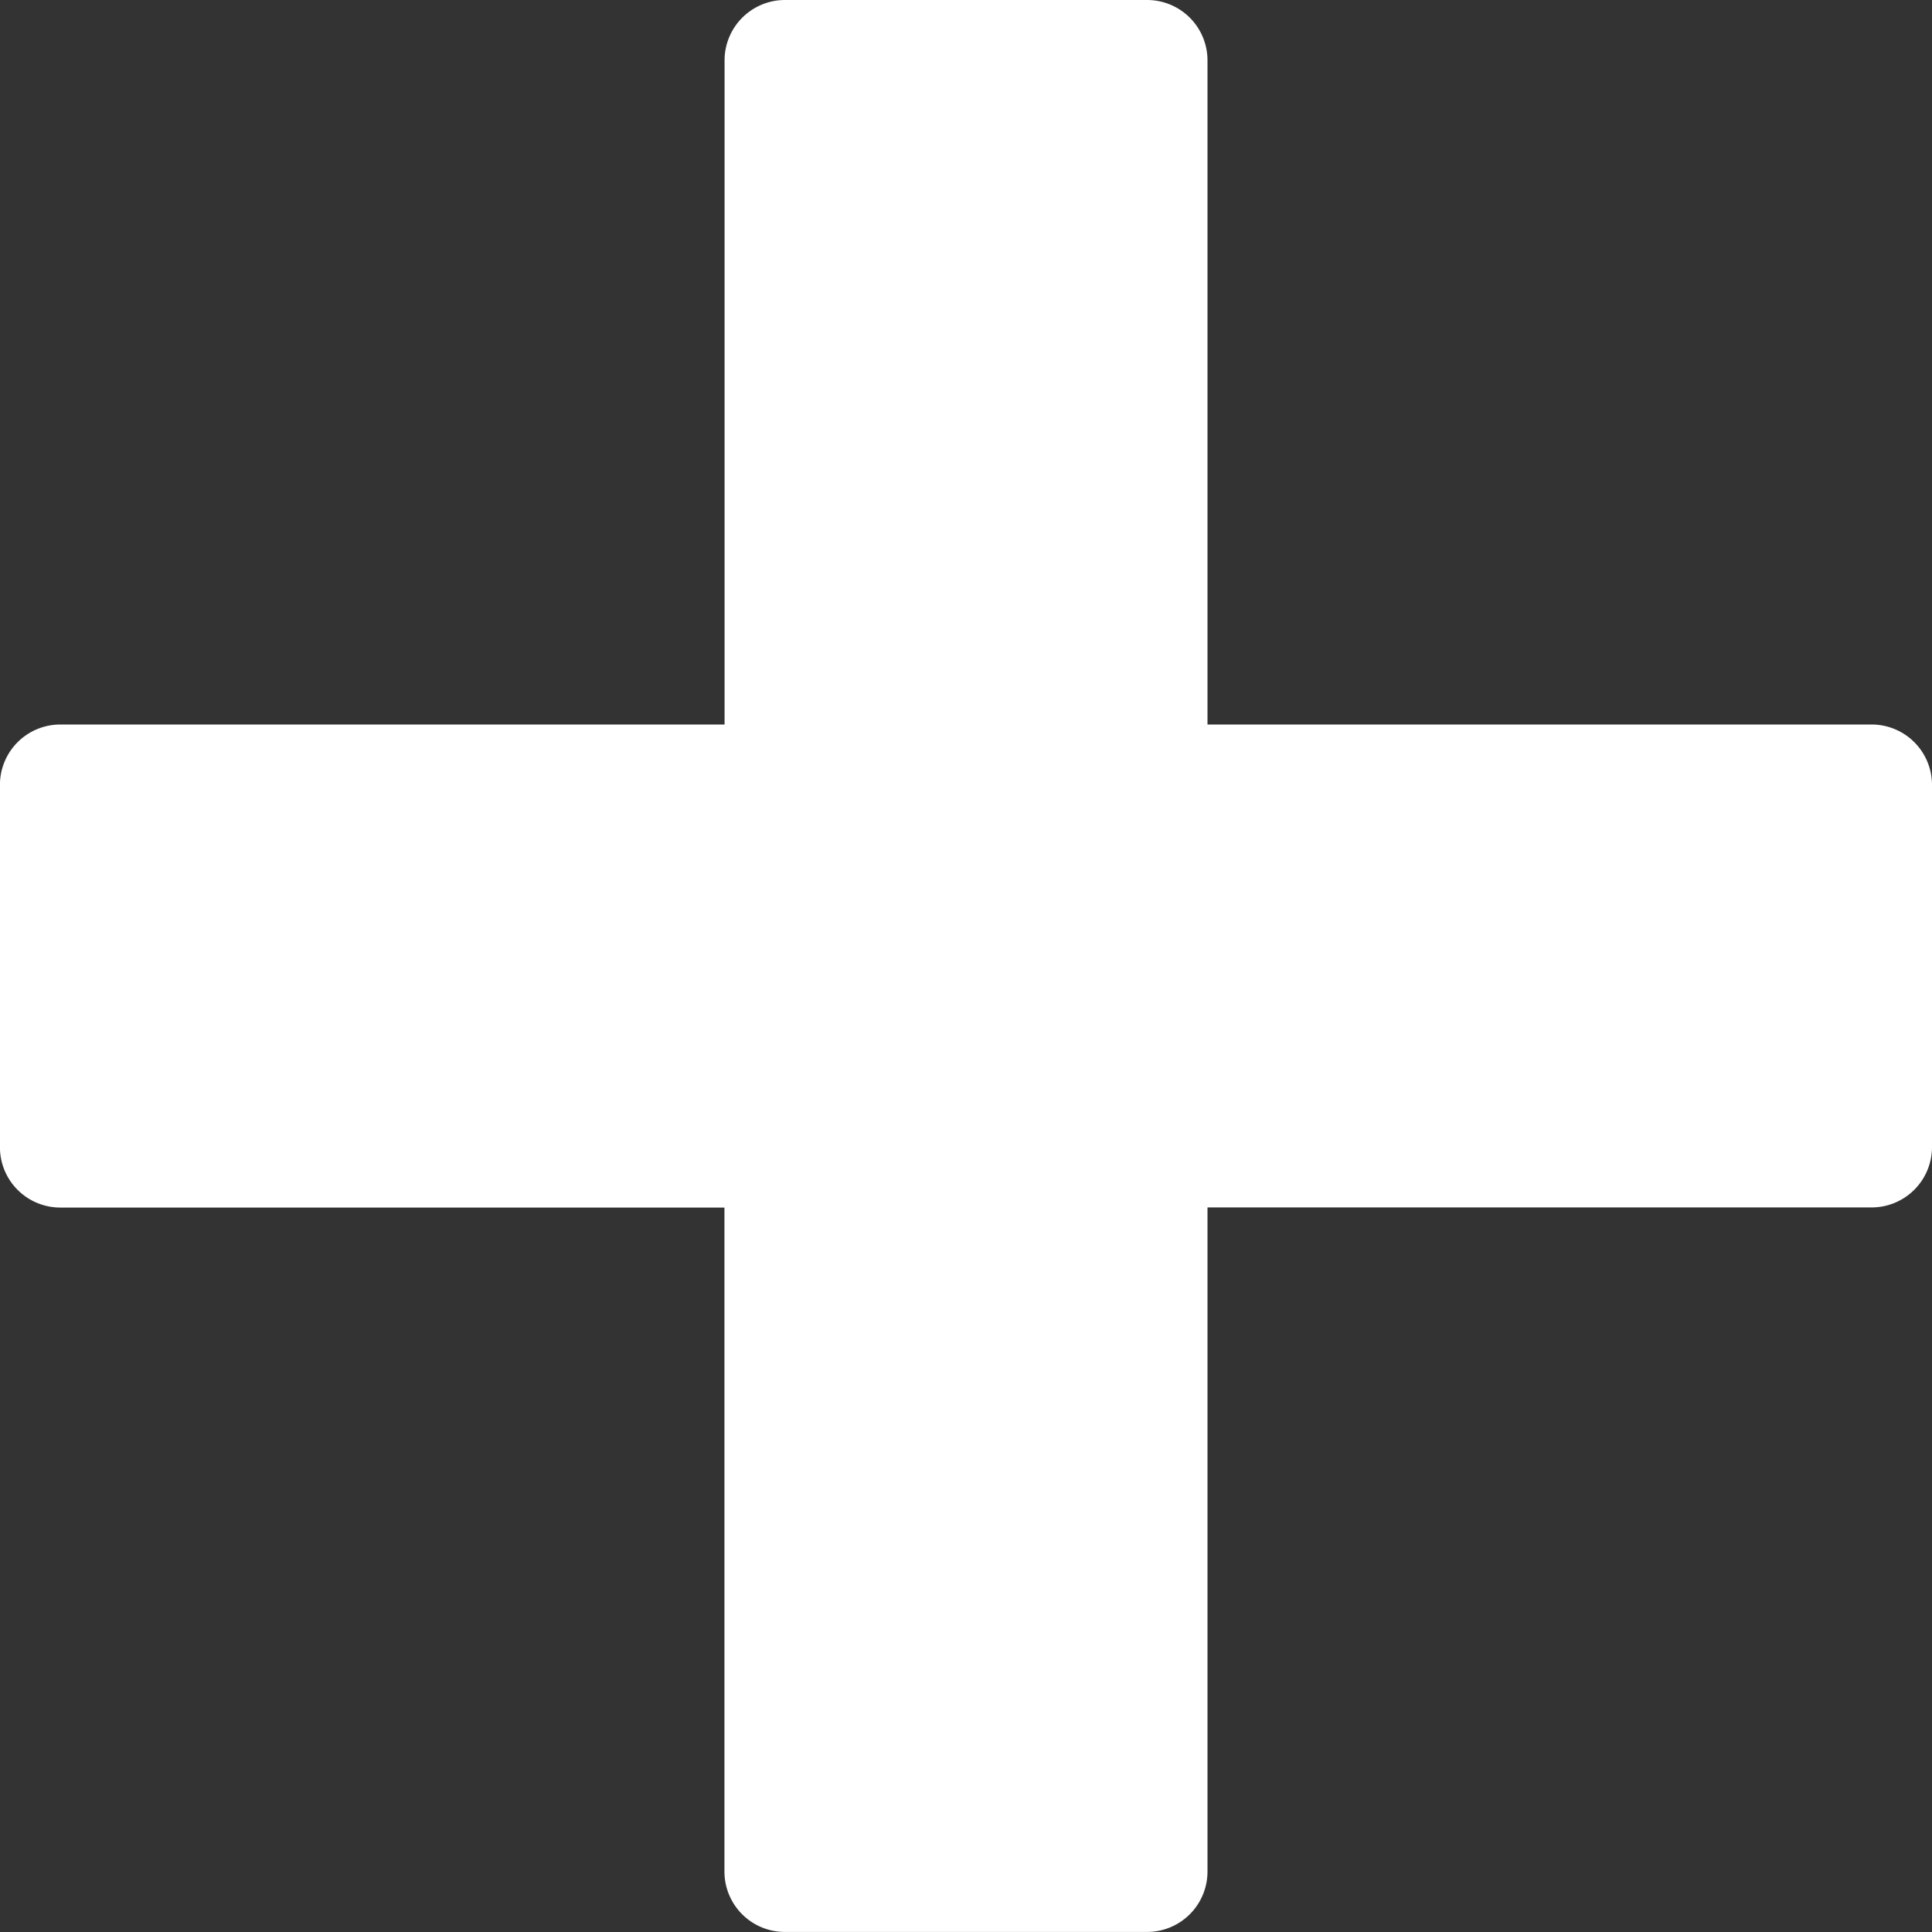 <svg xmlns="http://www.w3.org/2000/svg" width="30.837" height="30.837" viewBox="0 0 30.837 30.837">
  <rect x="0" y="0" width="30.837" height="30.837" fill="#333333" stroke="none"/>
  <path id="Icon_metro-plus" data-name="Icon metro-plus" d="M32.444,13.492h-10.6V2.892a.964.964,0,0,0-.964-.964H15.1a.964.964,0,0,0-.964.964v10.6H3.534a.964.964,0,0,0-.964.964v5.782a.964.964,0,0,0,.964.964h10.6V31.8a.964.964,0,0,0,.964.964H20.88a.964.964,0,0,0,.964-.964V21.2h10.6a.964.964,0,0,0,.964-.964V14.456A.964.964,0,0,0,32.444,13.492Z" transform="translate(-2.571 -1.928)" fill="#fff"/>
</svg>
